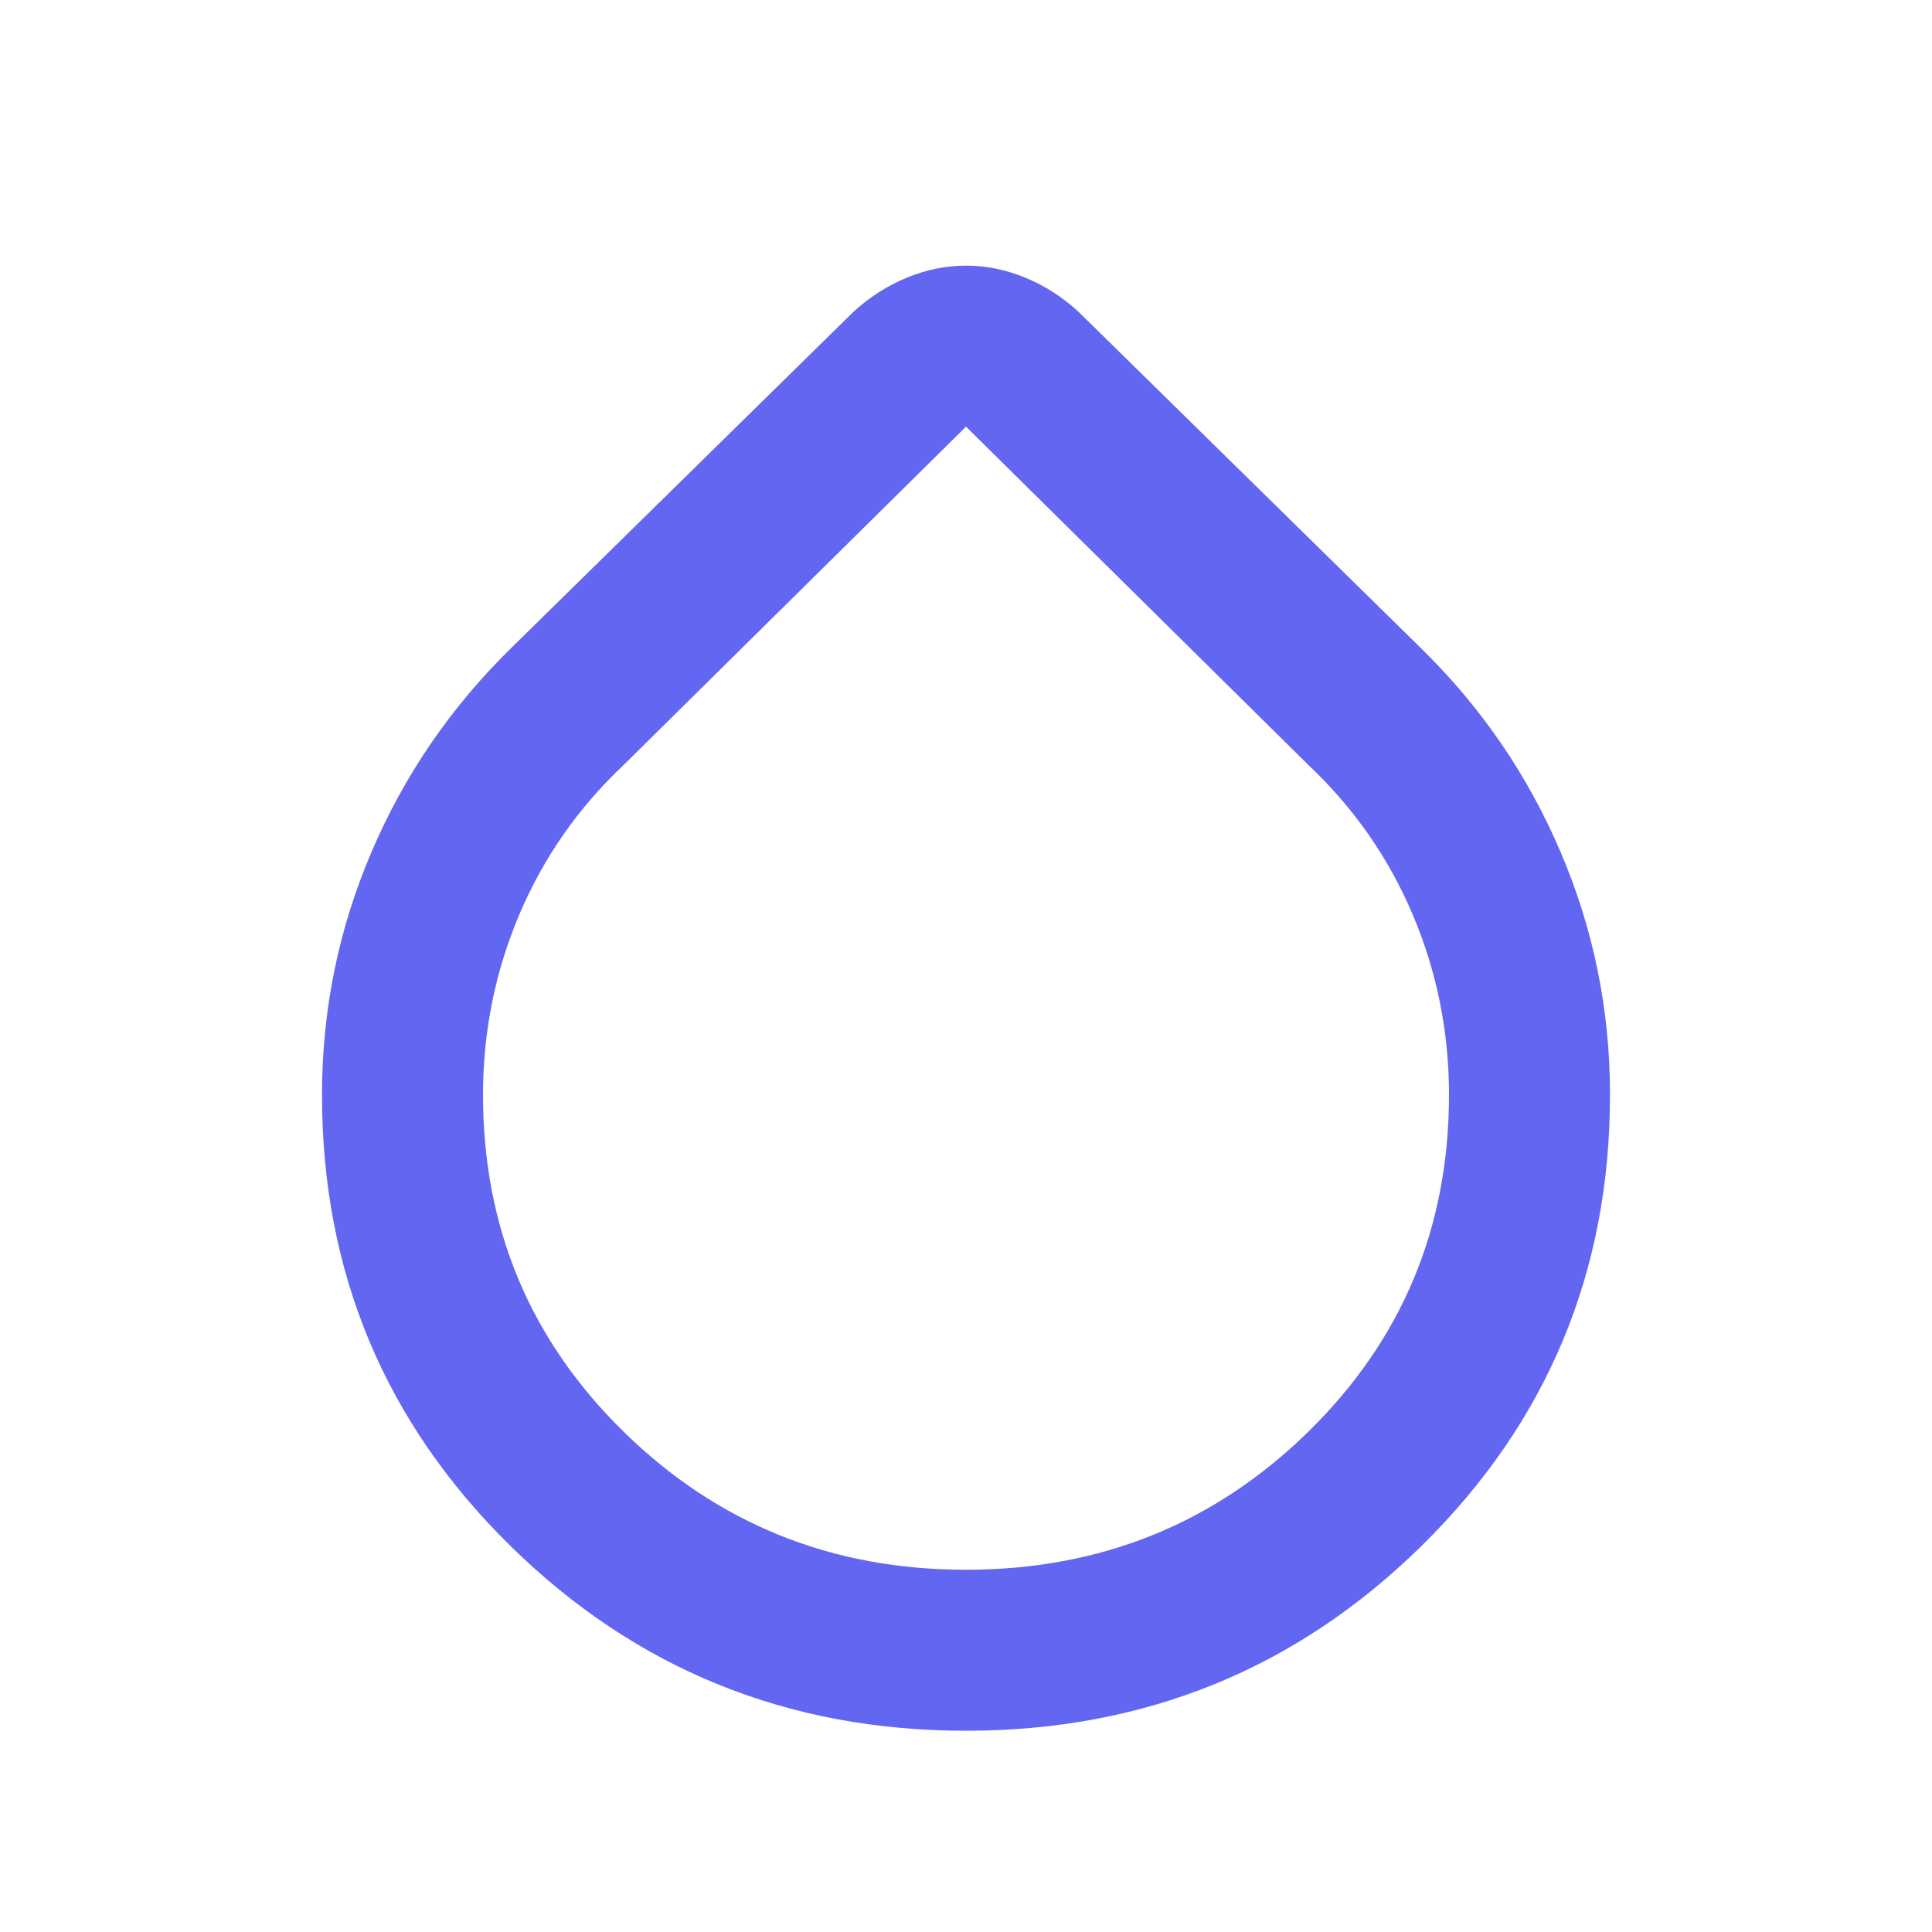 <svg width="36" height="36" viewBox="0 0 36 36" fill="none" xmlns="http://www.w3.org/2000/svg">
<path d="M18 32.25C14.675 32.25 11.844 31.1 9.505 28.8C7.168 26.5 5.999 23.7 6 20.4C6 18.825 6.306 17.319 6.92 15.882C7.532 14.445 8.401 13.176 9.525 12.075L15.9 5.813C16.2 5.538 16.532 5.325 16.895 5.175C17.258 5.025 17.626 4.95 18 4.95C18.374 4.95 18.743 5.025 19.107 5.175C19.471 5.325 19.802 5.538 20.1 5.813L26.475 12.075C27.6 13.175 28.469 14.444 29.082 15.882C29.695 17.32 30.001 18.826 30 20.4C30 23.7 28.831 26.5 26.494 28.8C24.157 31.1 21.326 32.25 18 32.25ZM18 29.25C20.5 29.25 22.625 28.394 24.375 26.681C26.125 24.968 27 22.874 27 20.4C27 19.225 26.775 18.107 26.325 17.045C25.875 15.983 25.225 15.051 24.375 14.25L18 7.95L11.625 14.25C10.775 15.05 10.125 15.982 9.675 17.045C9.225 18.108 9 19.226 9 20.4C9 22.875 9.875 24.969 11.625 26.682C13.375 28.395 15.5 29.251 18 29.25Z" fill="#6366F1"/>
</svg>
